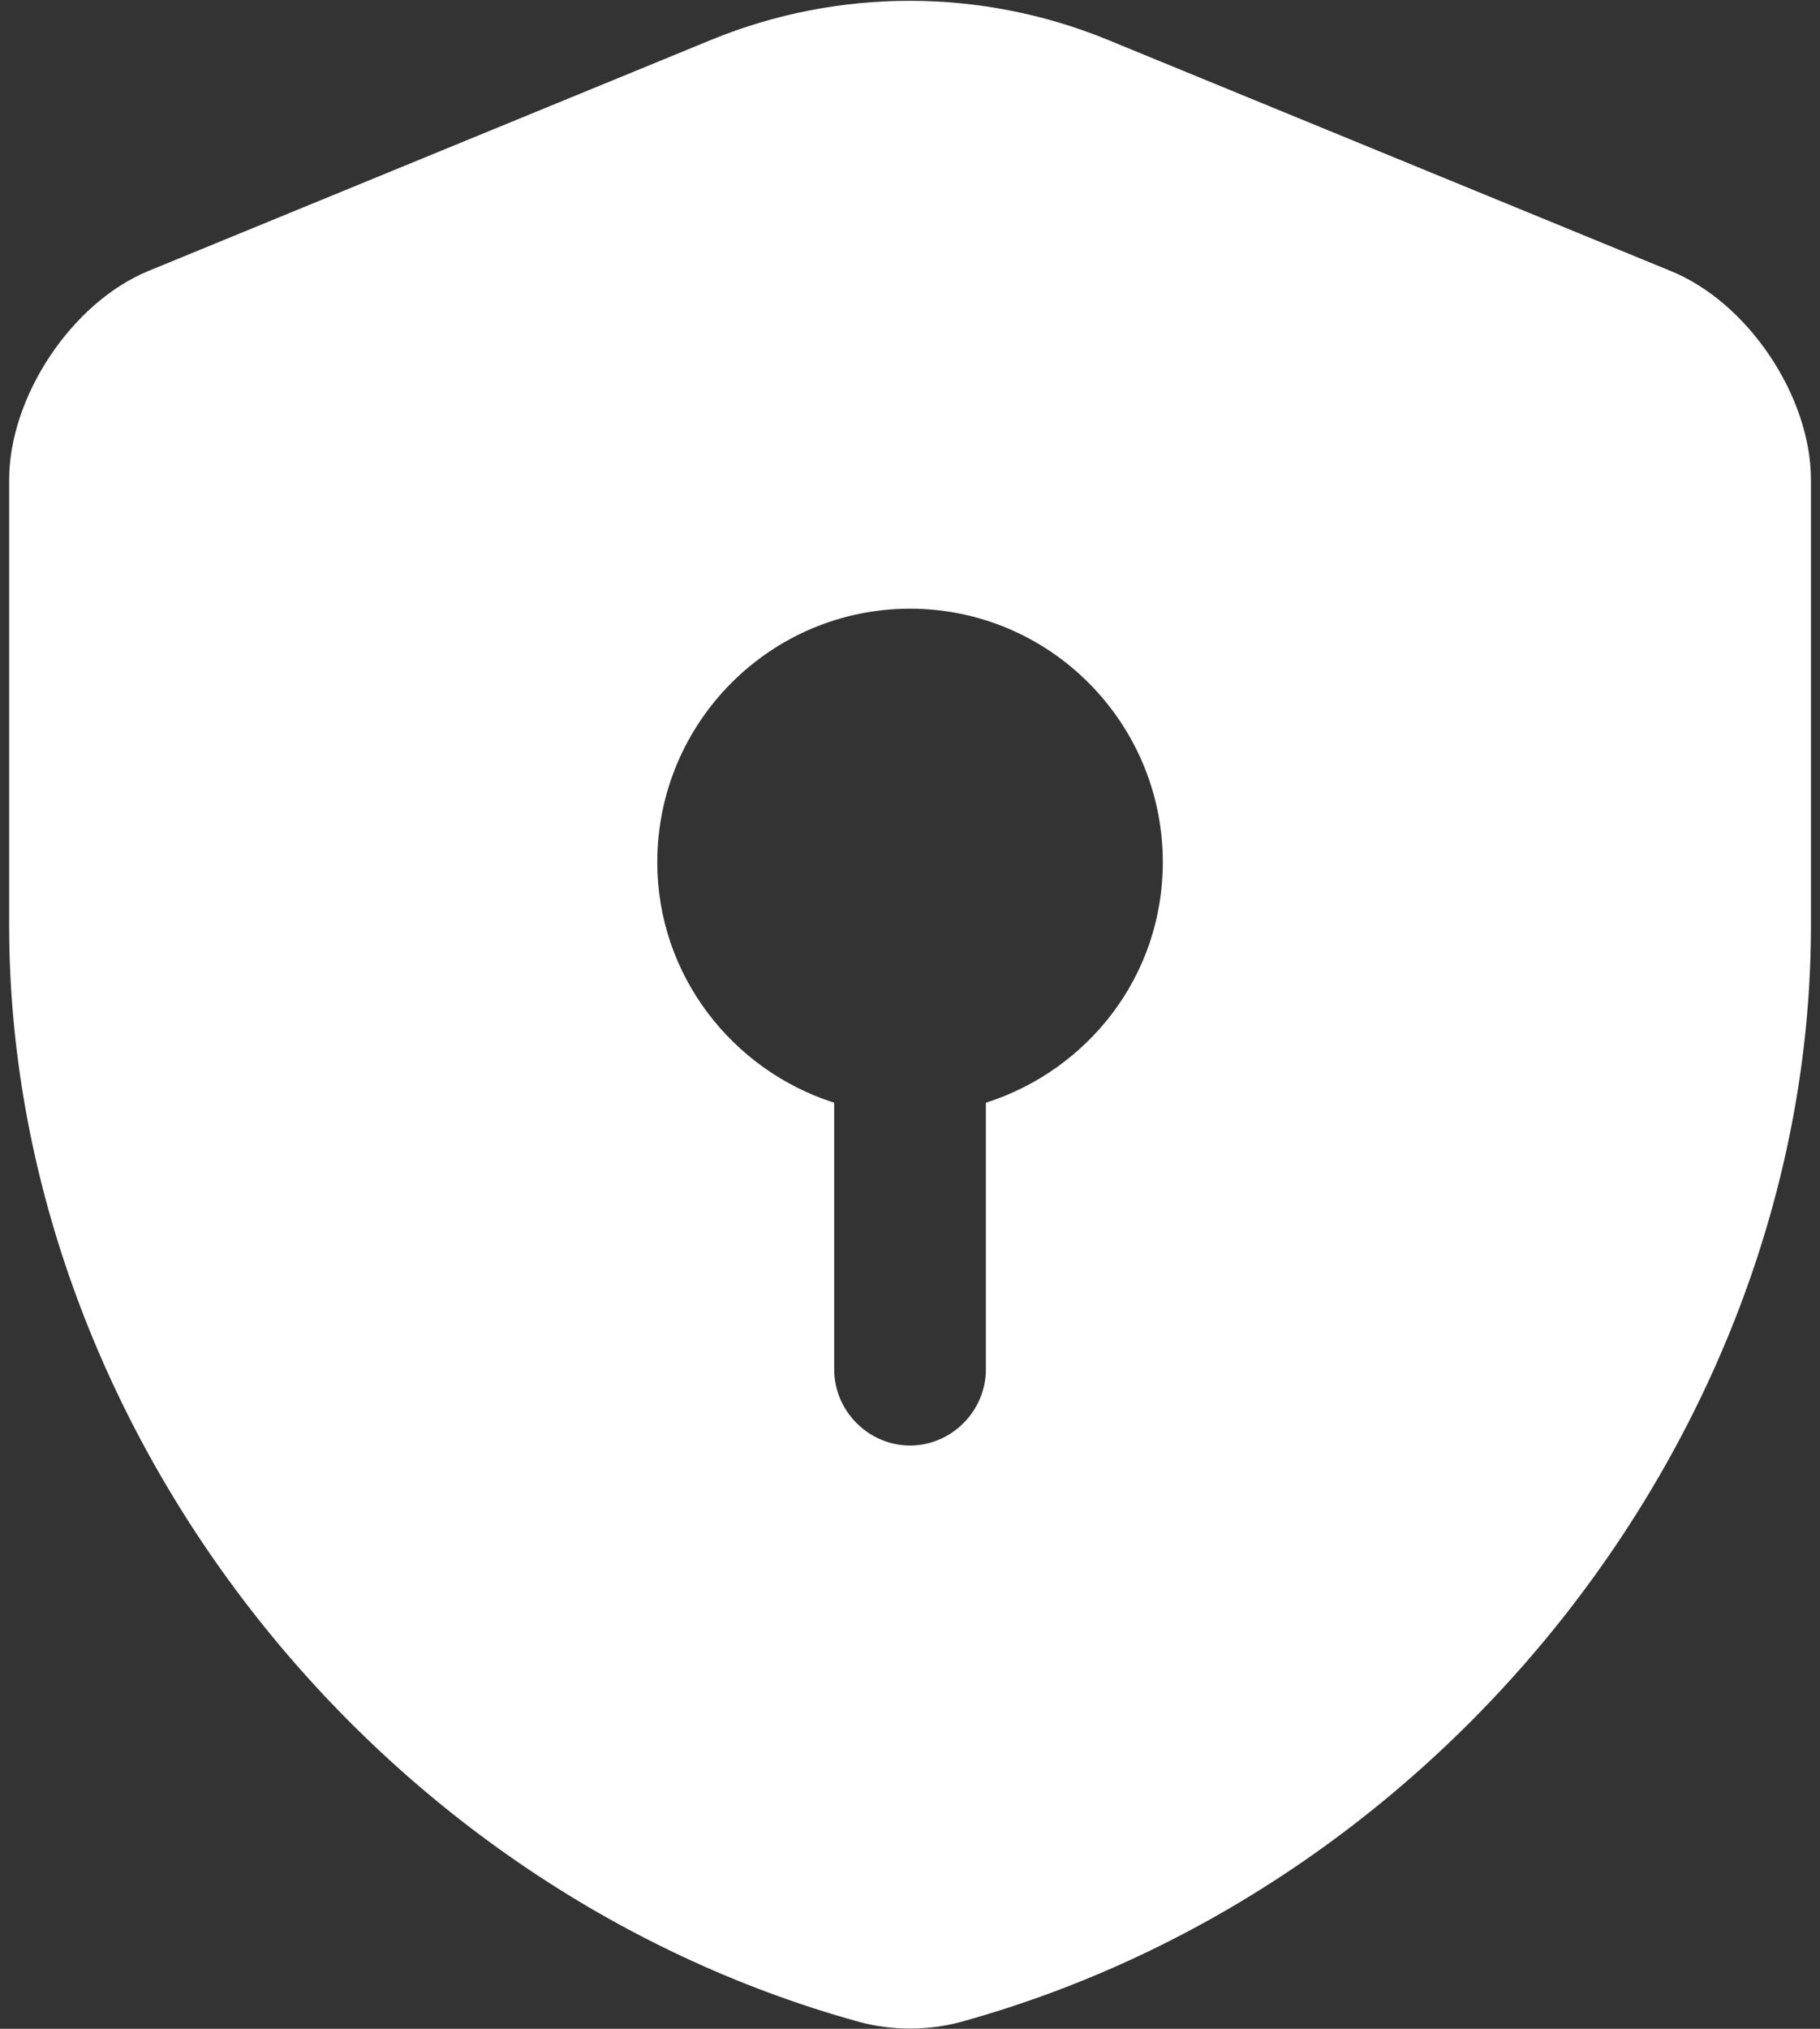 <svg width="35" height="39" viewBox="0 0 35 39" fill="none" xmlns="http://www.w3.org/2000/svg">
<rect x="0" y="0" width="35" height="39" fill="#333333" stroke="none"/>
<path d="M34.826 17.785V9.225C34.826 7.625 33.62 5.812 32.123 5.207L21.292 0.761C18.862 -0.233 16.12 -0.233 13.69 0.761L2.859 5.207C1.381 5.812 0.176 7.625 0.176 9.225V17.785C0.176 27.32 7.079 36.252 16.509 38.864C17.151 39.04 17.851 39.04 18.492 38.864C27.923 36.252 34.826 27.32 34.826 17.785ZM18.959 21.198V26.326C18.959 27.125 18.298 27.788 17.501 27.788C16.704 27.788 16.042 27.125 16.042 26.326V21.198C14.079 20.573 12.64 18.741 12.64 16.576C12.64 13.885 14.817 11.701 17.501 11.701C20.184 11.701 22.362 13.885 22.362 16.576C22.362 18.76 20.923 20.573 18.959 21.198Z" fill="white"/>
</svg>

